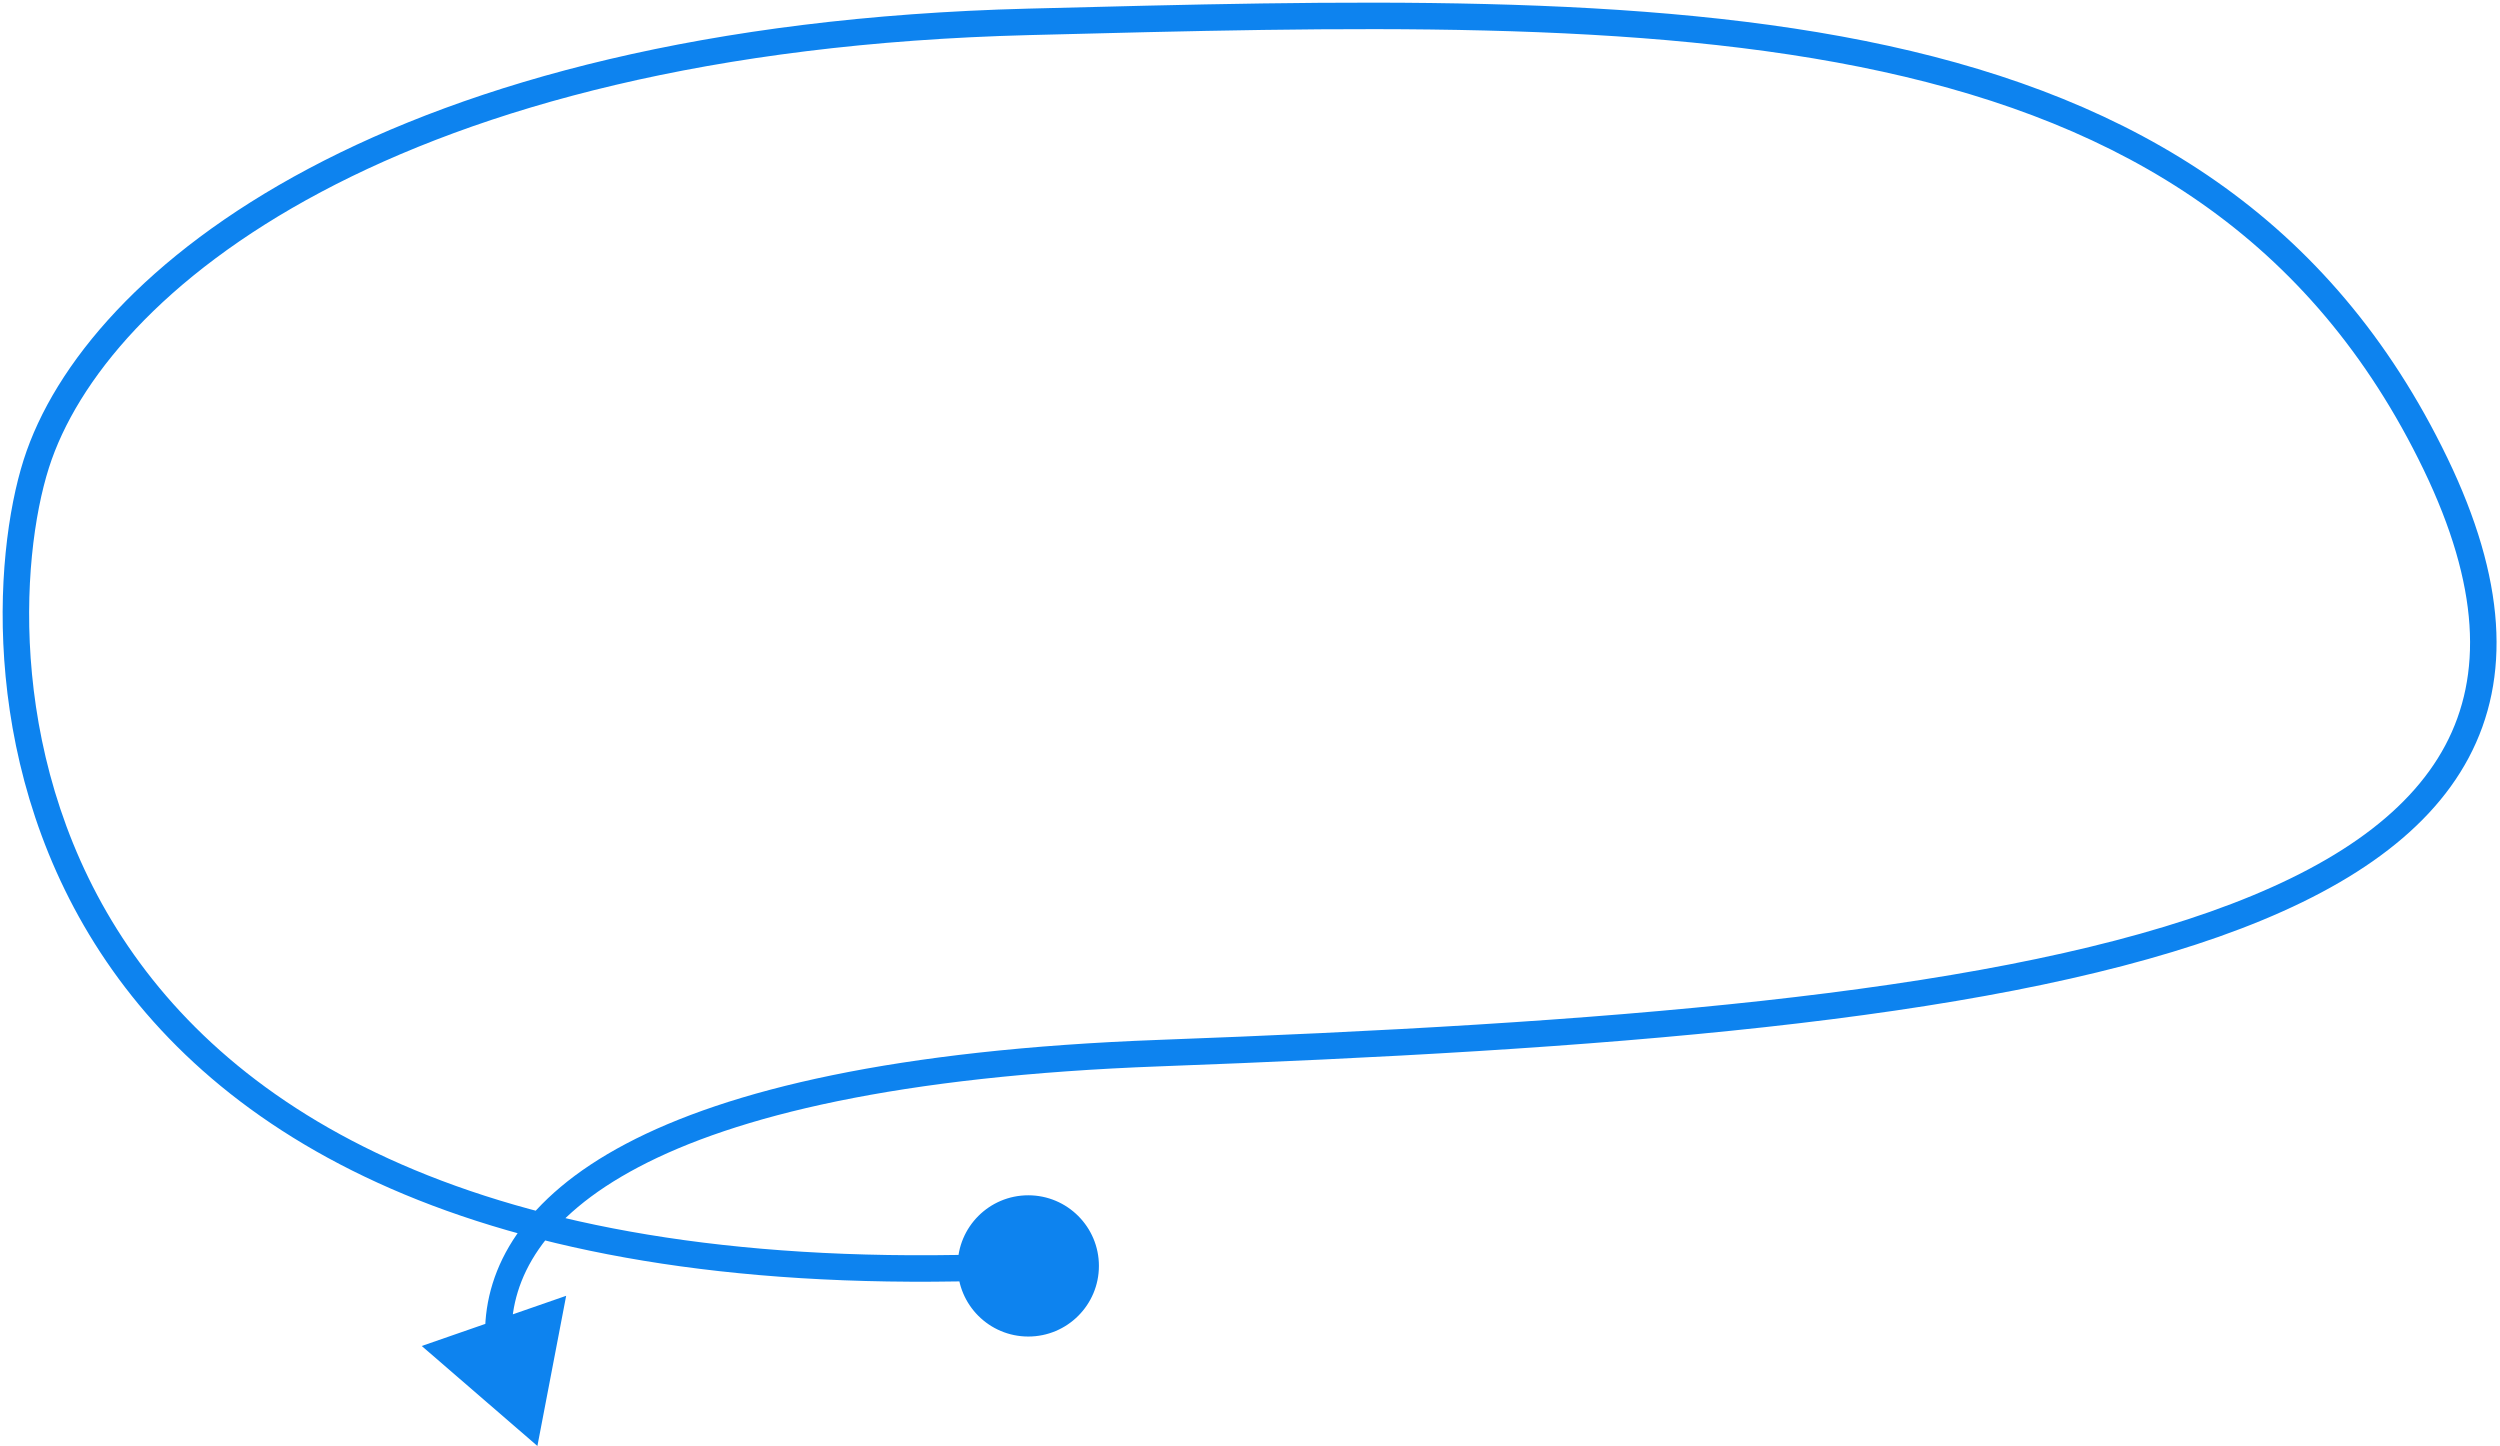 <svg width="472" height="273" viewBox="0 0 472 273" fill="none" xmlns="http://www.w3.org/2000/svg">
<path d="M101.461 273L106.891 244.648L79.622 254.122L101.461 273ZM218.856 198.829L218.949 201.327L218.856 198.829ZM6.85 87.571L9.232 88.329L6.85 87.571ZM180.808 239.005C180.808 246.369 186.778 252.338 194.141 252.338C201.505 252.338 207.475 246.369 207.475 239.005C207.475 231.641 201.505 225.671 194.141 225.671C186.778 225.671 180.808 231.641 180.808 239.005ZM96.576 251.746C96.589 241.543 102.315 229.97 120.545 220.353C138.885 210.678 169.634 203.154 218.949 201.327L218.764 196.33C169.15 198.168 137.524 205.743 118.213 215.931C98.792 226.176 91.592 239.227 91.576 251.74L96.576 251.746ZM218.949 201.327C302.279 198.239 373.732 192.837 418.952 176.848C441.559 168.855 458.116 158.046 466.086 143.071C474.129 127.958 473.082 109.293 462.076 86.485L457.573 88.658C468.191 110.662 468.689 127.537 461.672 140.722C454.582 154.044 439.473 164.289 417.285 172.134C372.913 187.823 302.257 193.237 218.764 196.33L218.949 201.327ZM462.076 86.485C440.029 40.801 402.963 18.8 356.479 8.64C310.166 -1.483 254.218 0.087 194.077 1.629L194.205 6.628C254.549 5.08 309.817 3.559 355.411 13.524C400.835 23.453 436.368 44.718 457.573 88.658L462.076 86.485ZM194.077 1.629C133.54 3.182 89.069 15.463 58.266 31.837C27.506 48.188 10.226 68.715 4.467 86.813L9.232 88.329C14.473 71.857 30.597 52.207 60.612 36.252C90.584 20.32 134.258 8.165 194.205 6.628L194.077 1.629ZM4.467 86.813C-1.349 105.093 -3.995 146.106 20.053 181.469C44.23 217.022 94.883 246.162 194.258 241.502L194.024 236.507C95.682 241.119 47.047 212.273 24.188 178.657C1.198 144.851 3.765 105.512 9.232 88.329L4.467 86.813Z" fill="#0D83EF"/>
</svg>
